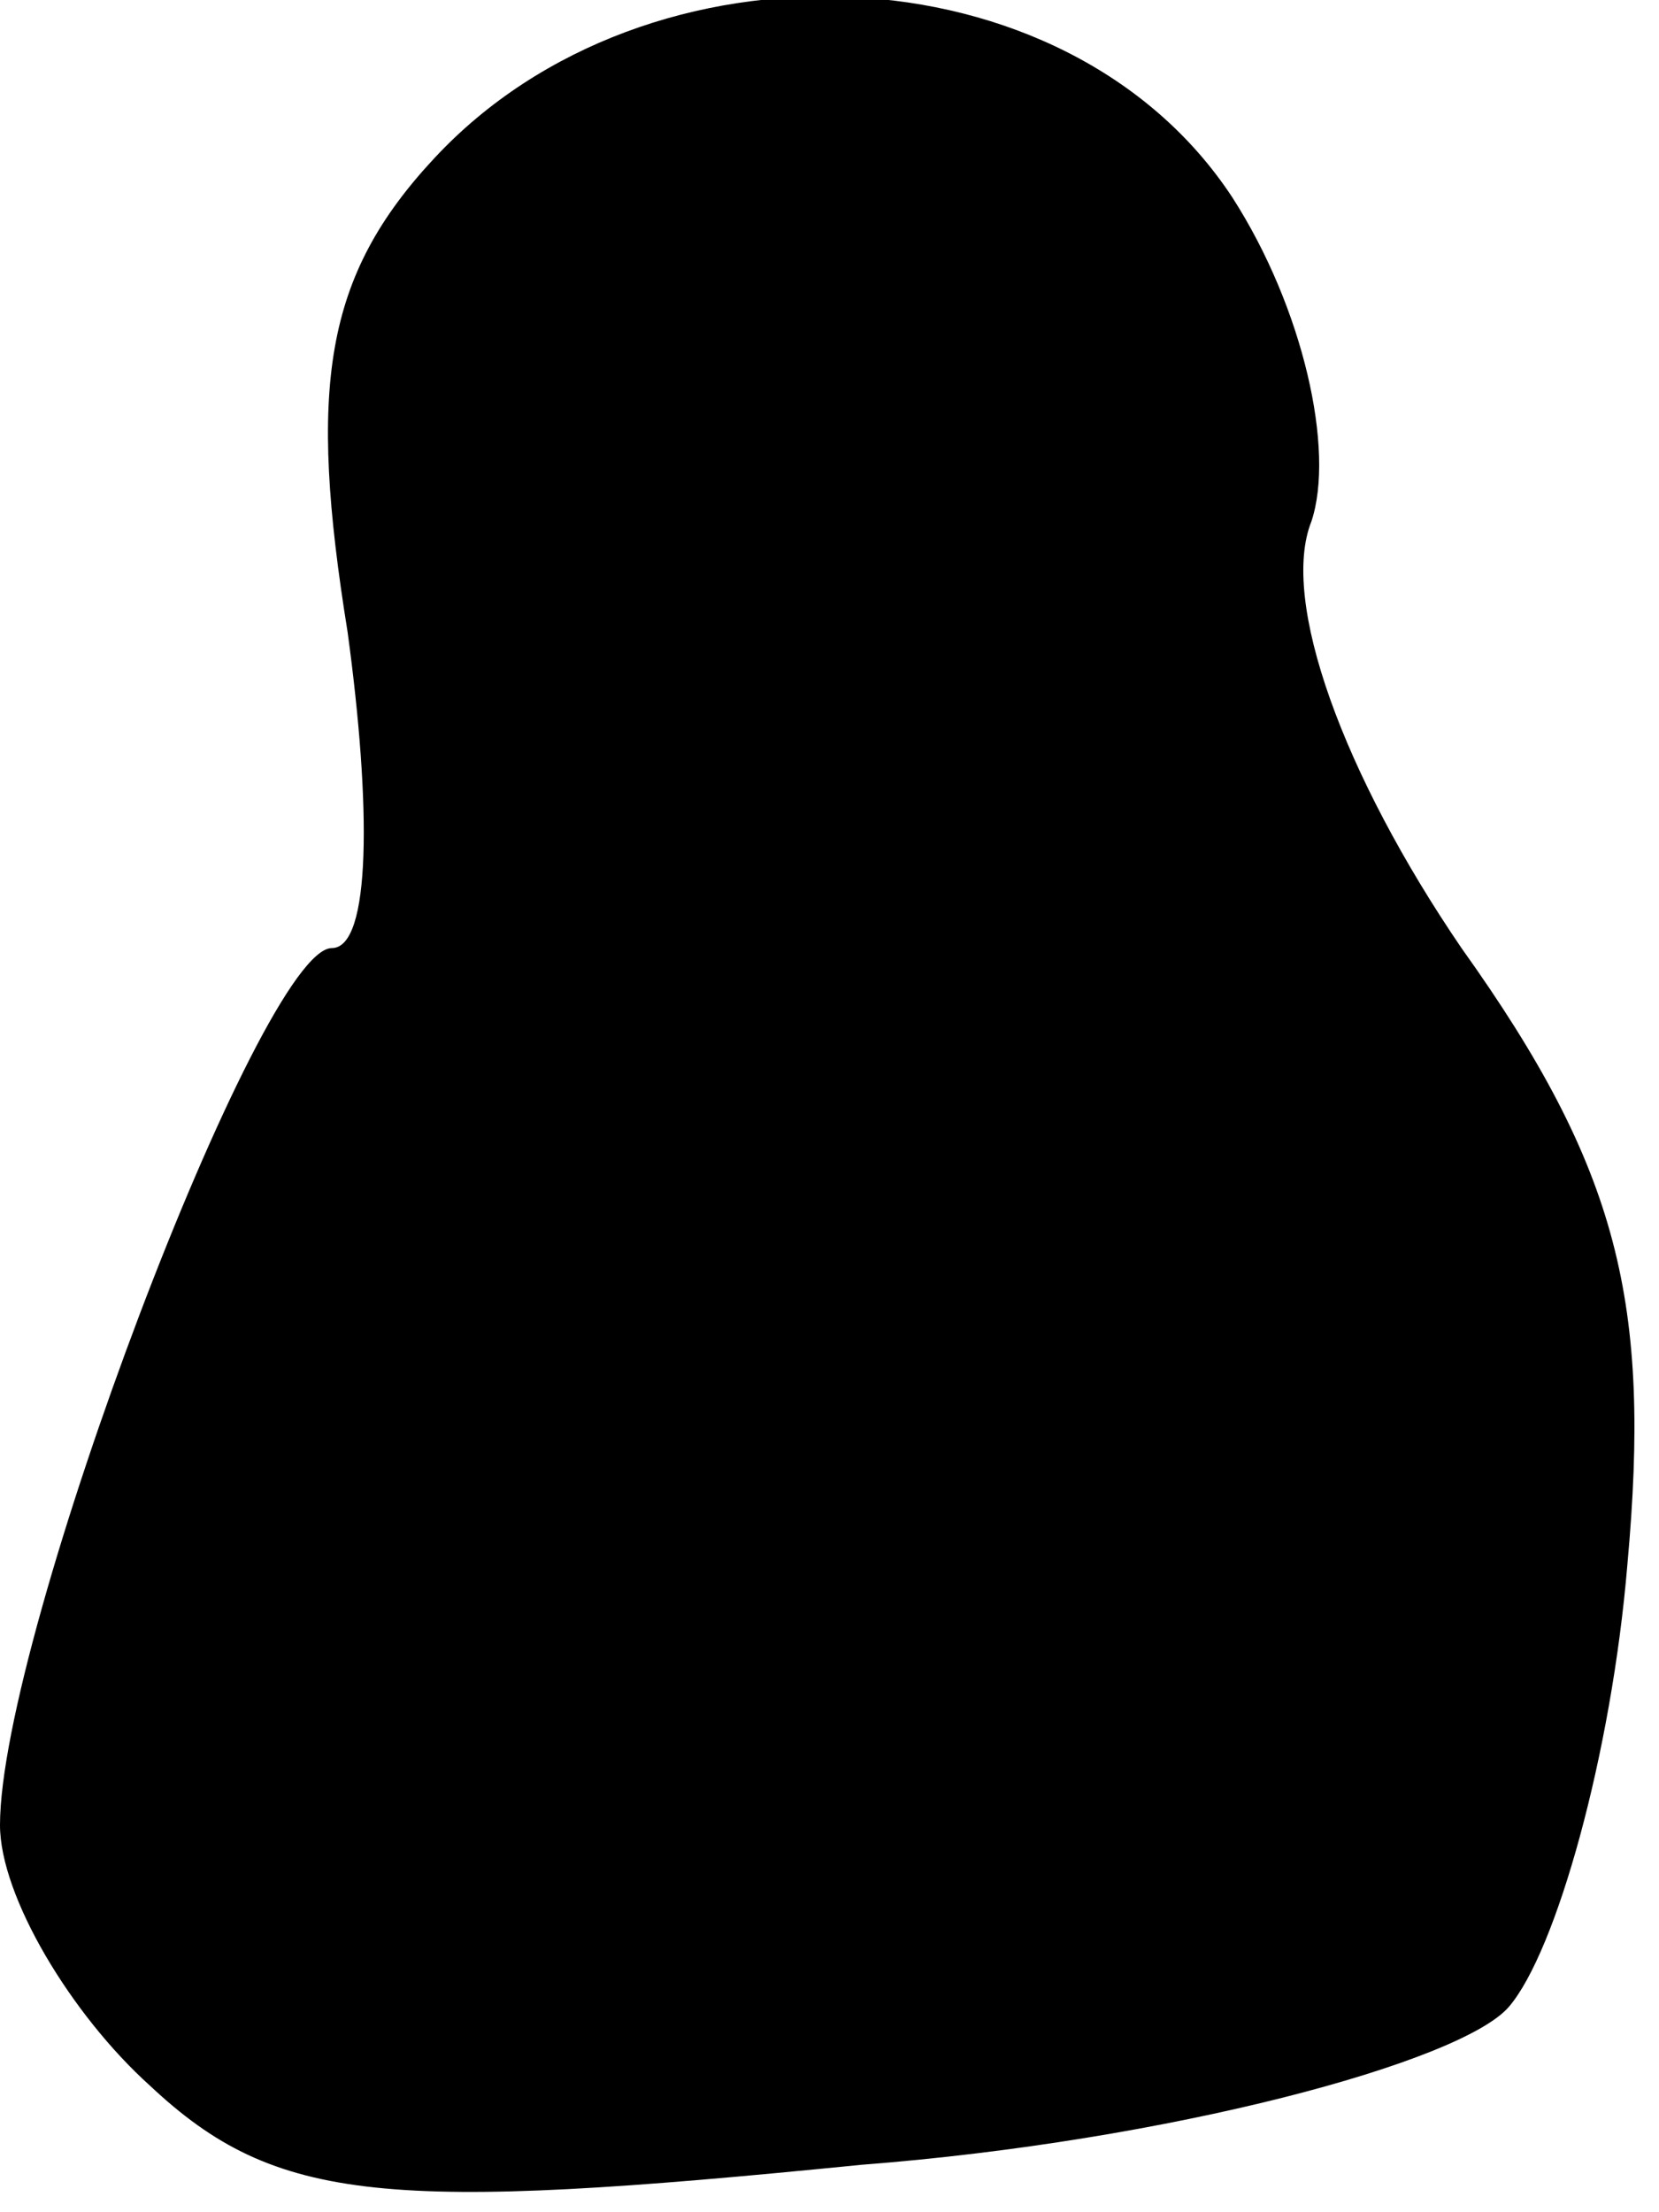<?xml version="1.0" standalone="no"?>
<!DOCTYPE svg PUBLIC "-//W3C//DTD SVG 20010904//EN"
 "http://www.w3.org/TR/2001/REC-SVG-20010904/DTD/svg10.dtd">
<svg version="1.0" xmlns="http://www.w3.org/2000/svg"
 width="21pt" height="28pt" viewBox="0 0 21 28"
 preserveAspectRatio="xMidYMid meet">
<g transform="translate(0,28) scale(0.1,-0.1)"
fill="#000000" stroke="none">
<path fill="#000000" stroke="none" d="M55 260 c-14 -15 -16 -29 -11 -60 3
-22 3 -40 -2 -40 -9 0 -42 -87 -42 -111 0 -9 9 -24 19 -33 16 -15 30 -16 90
-10 39 3 76 13 82 20 6 7 13 32 15 56 3 33 -1 50 -21 78 -15 22 -23 44 -19 54
3 9 -1 27 -10 41 -21 32 -74 34 -101 5z"/>
</g>
</svg>
